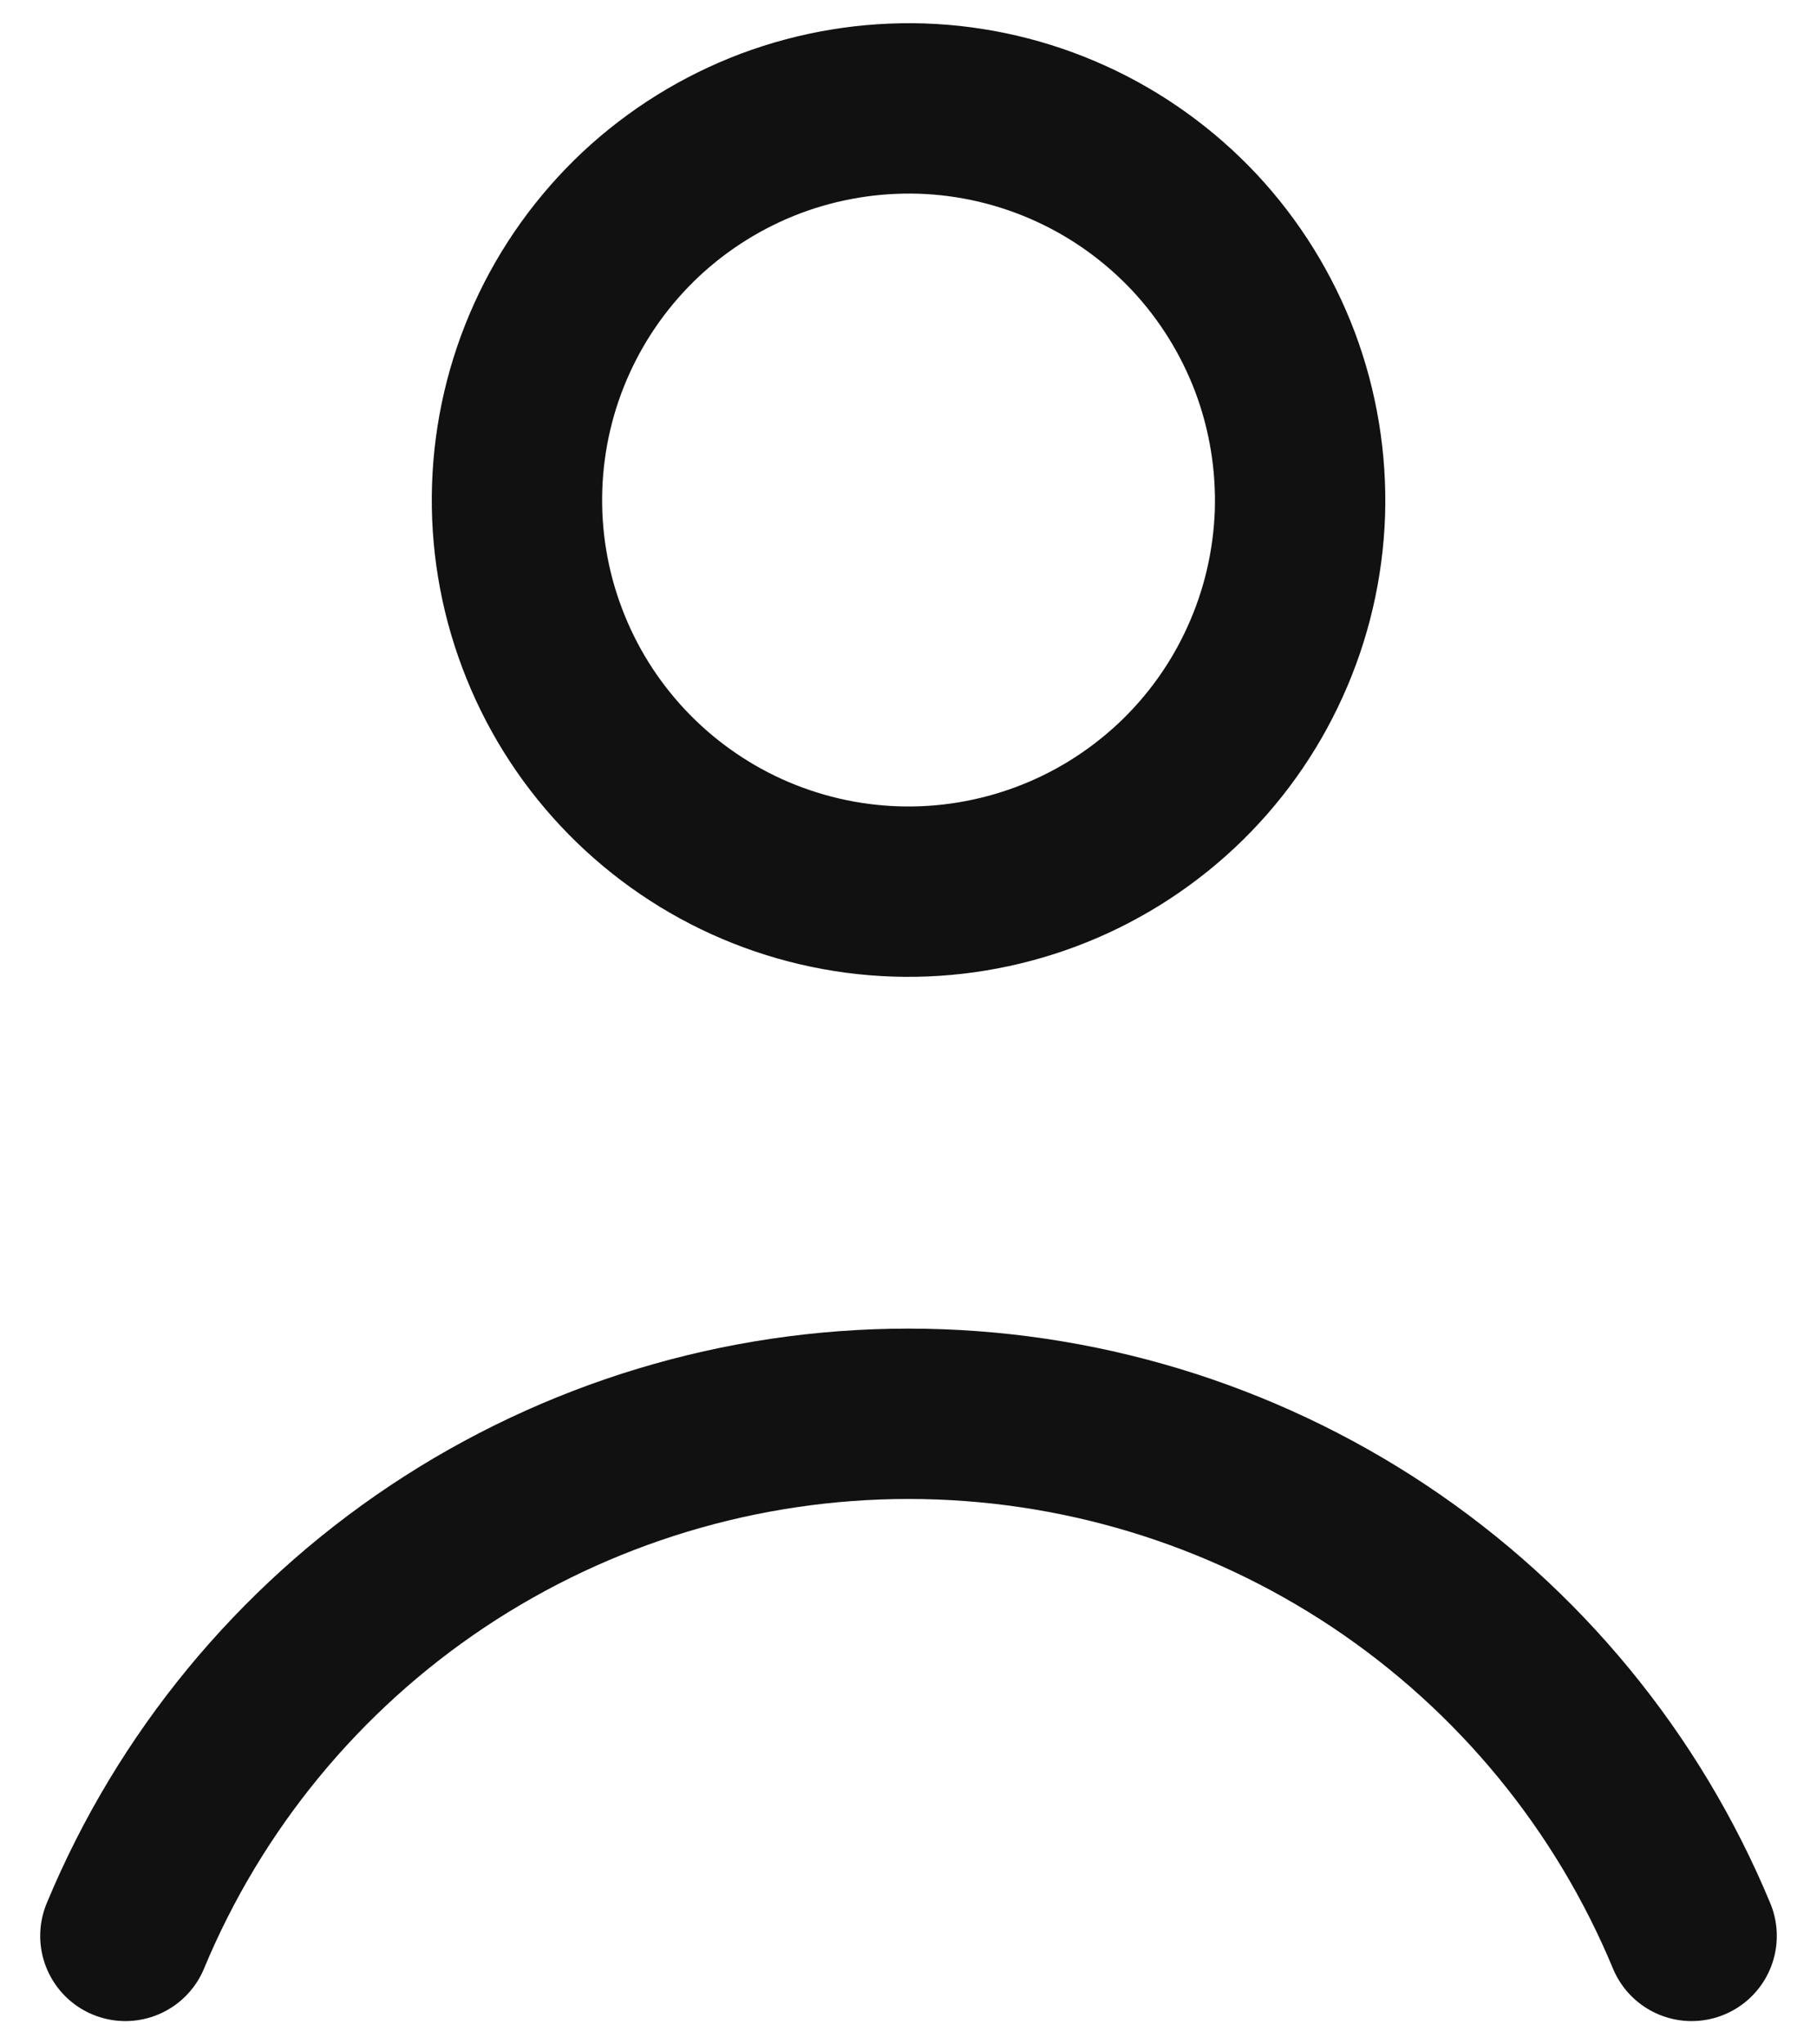 <svg width="16" height="18" viewBox="0 0 16 18" fill="none" xmlns="http://www.w3.org/2000/svg">
<path d="M4.554 4.289C4.539 4.741 4.613 5.192 4.773 5.616C4.932 6.04 5.173 6.428 5.483 6.759C5.792 7.089 6.164 7.356 6.576 7.543C6.989 7.73 7.434 7.834 7.886 7.849C8.339 7.864 8.79 7.789 9.214 7.63C9.638 7.471 10.026 7.229 10.357 6.92C10.687 6.611 10.954 6.239 11.14 5.827C11.328 5.414 11.431 4.969 11.447 4.517C11.461 4.064 11.387 3.613 11.228 3.189C11.068 2.765 10.827 2.377 10.518 2.046C10.208 1.716 9.837 1.449 9.424 1.262C9.012 1.075 8.567 0.971 8.114 0.956C7.662 0.942 7.211 1.016 6.787 1.175C6.363 1.335 5.975 1.576 5.644 1.885C5.314 2.195 5.047 2.566 4.86 2.979C4.673 3.391 4.569 3.836 4.554 4.289Z" stroke="#111111" stroke-width="1.5" stroke-linecap="round" stroke-linejoin="round"/>
<path d="M14.896 17.045C14.331 15.685 13.374 14.521 12.147 13.703C10.919 12.885 9.476 12.448 8 12.448C6.524 12.448 5.081 12.885 3.853 13.703C2.626 14.521 1.669 15.685 1.104 17.045" stroke="#111111" stroke-width="1.5" stroke-linecap="round" stroke-linejoin="round"/>
</svg>
